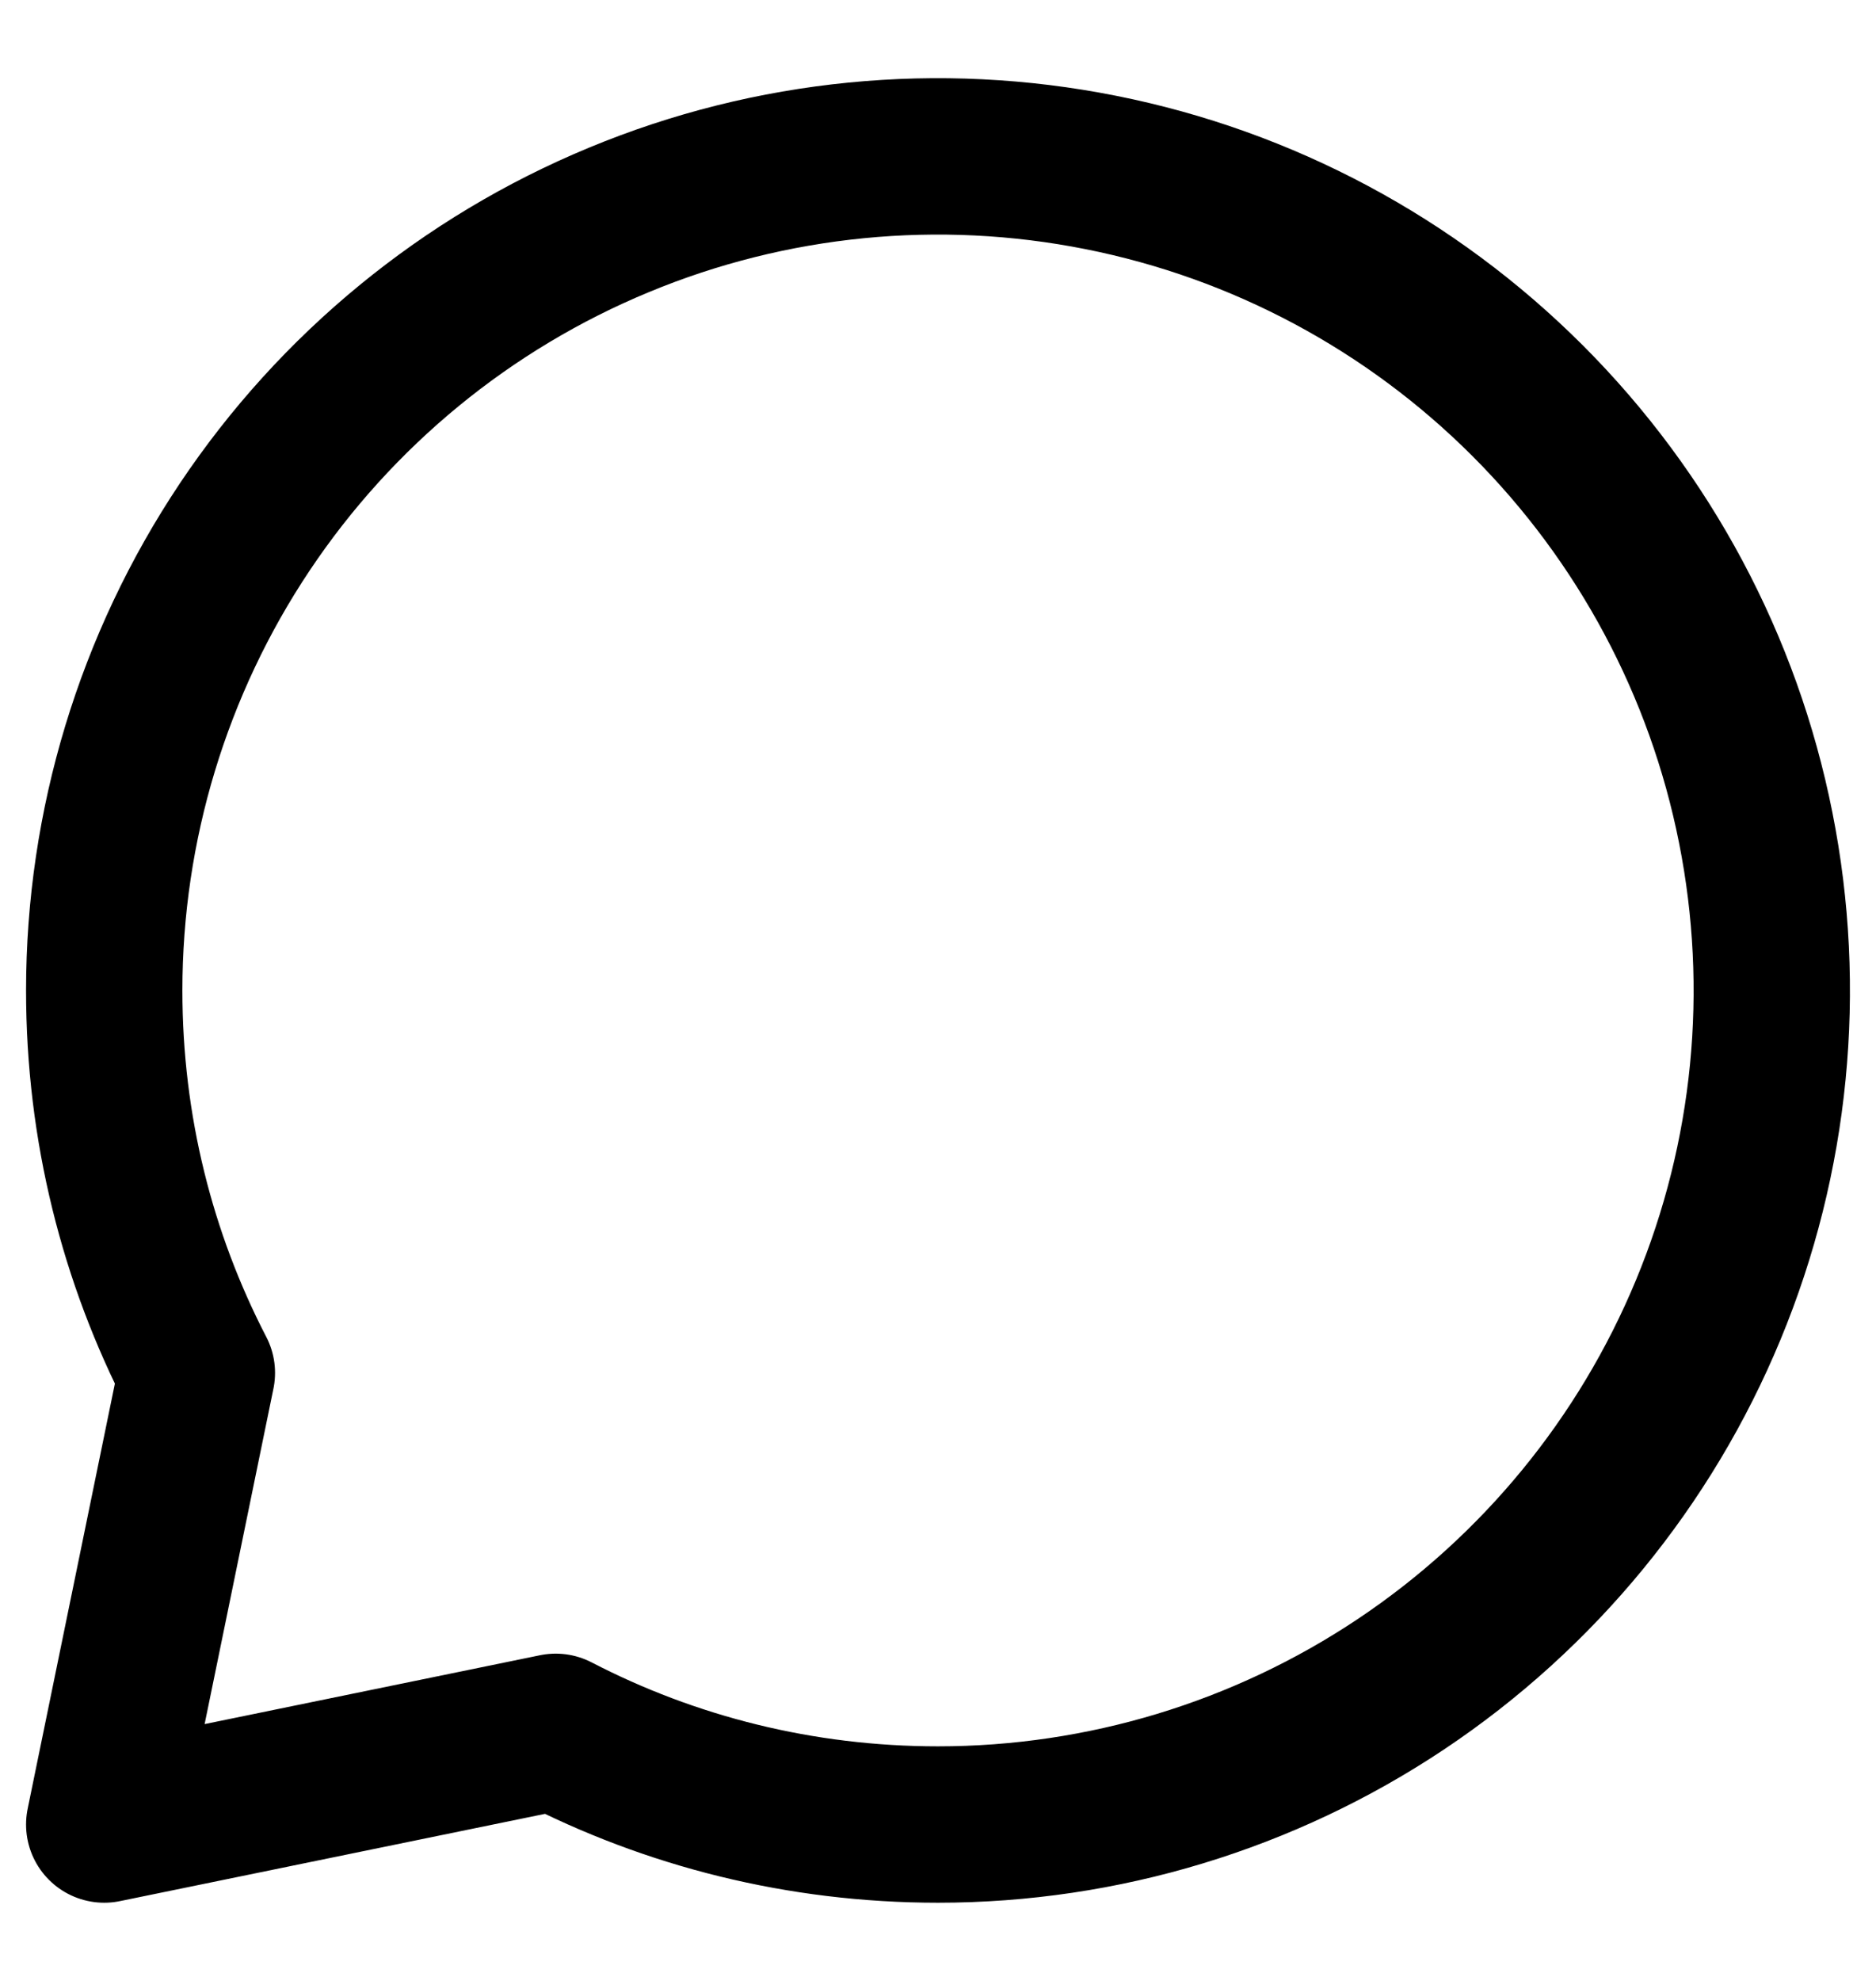 <svg width="18" height="19" viewBox="0 0 18 19" fill="none" xmlns="http://www.w3.org/2000/svg">
<path d="M9 17.5C10.582 17.5 12.129 17.031 13.445 16.152C14.76 15.273 15.786 14.023 16.391 12.562C16.997 11.1 17.155 9.491 16.846 7.939C16.538 6.387 15.776 4.962 14.657 3.843C13.538 2.724 12.113 1.962 10.561 1.654C9.009 1.345 7.4 1.503 5.939 2.109C4.477 2.714 3.227 3.74 2.348 5.055C1.469 6.371 1 7.918 1 9.5C1 10.823 1.32 12.07 1.889 13.168L1 17.5L5.332 16.611C6.43 17.18 7.678 17.5 9 17.5Z" stroke="black" stroke-width="1.5" stroke-linecap="round" stroke-linejoin="round"/>
</svg>
